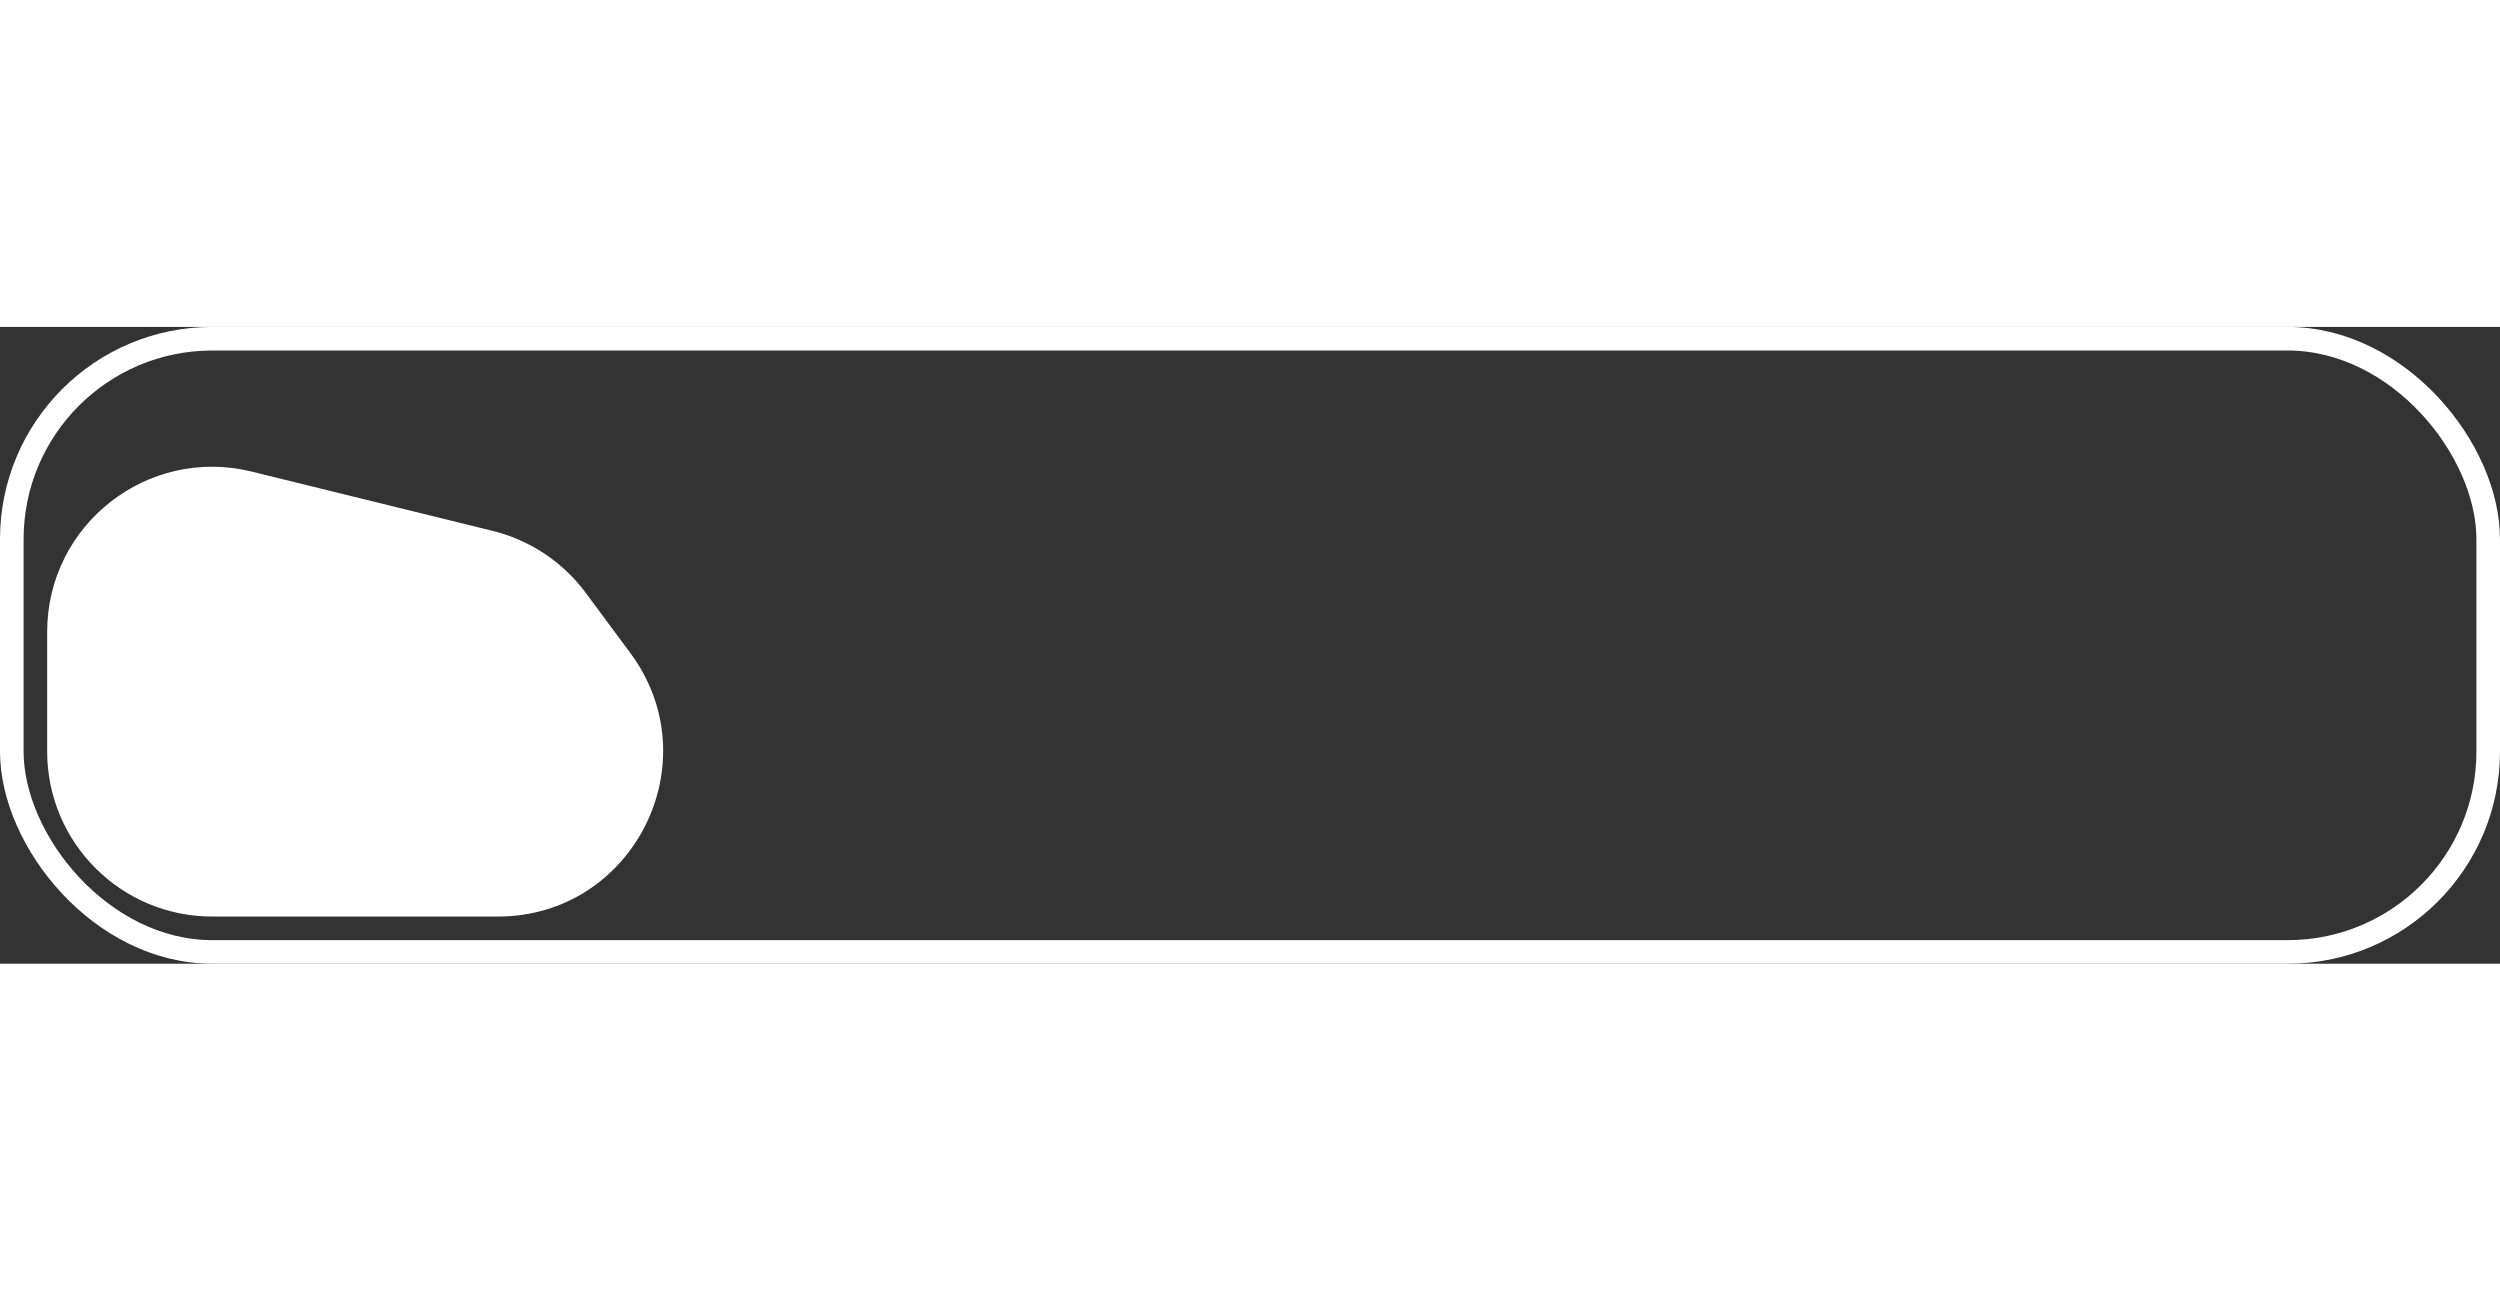 <svg width="246" height="127" viewBox="0 0 106 27" fill="none" xmlns="http://www.w3.org/2000/svg">
<rect x="0" y="0" width="106" height="27" fill="#333333" stroke="none"/>
<rect x="0.5" y="0.5" width="105" height="26" rx="8.5" stroke="white"/>
<path d="M24.838 11.278C23.867 9.967 22.469 9.037 20.885 8.647L10.672 6.134C6.261 5.048 2 8.388 2 12.931V18C2 21.866 5.134 25 9 25H21.106C26.854 25 30.152 18.454 26.731 13.834L24.838 11.278Z" fill="white"/>
</svg>
